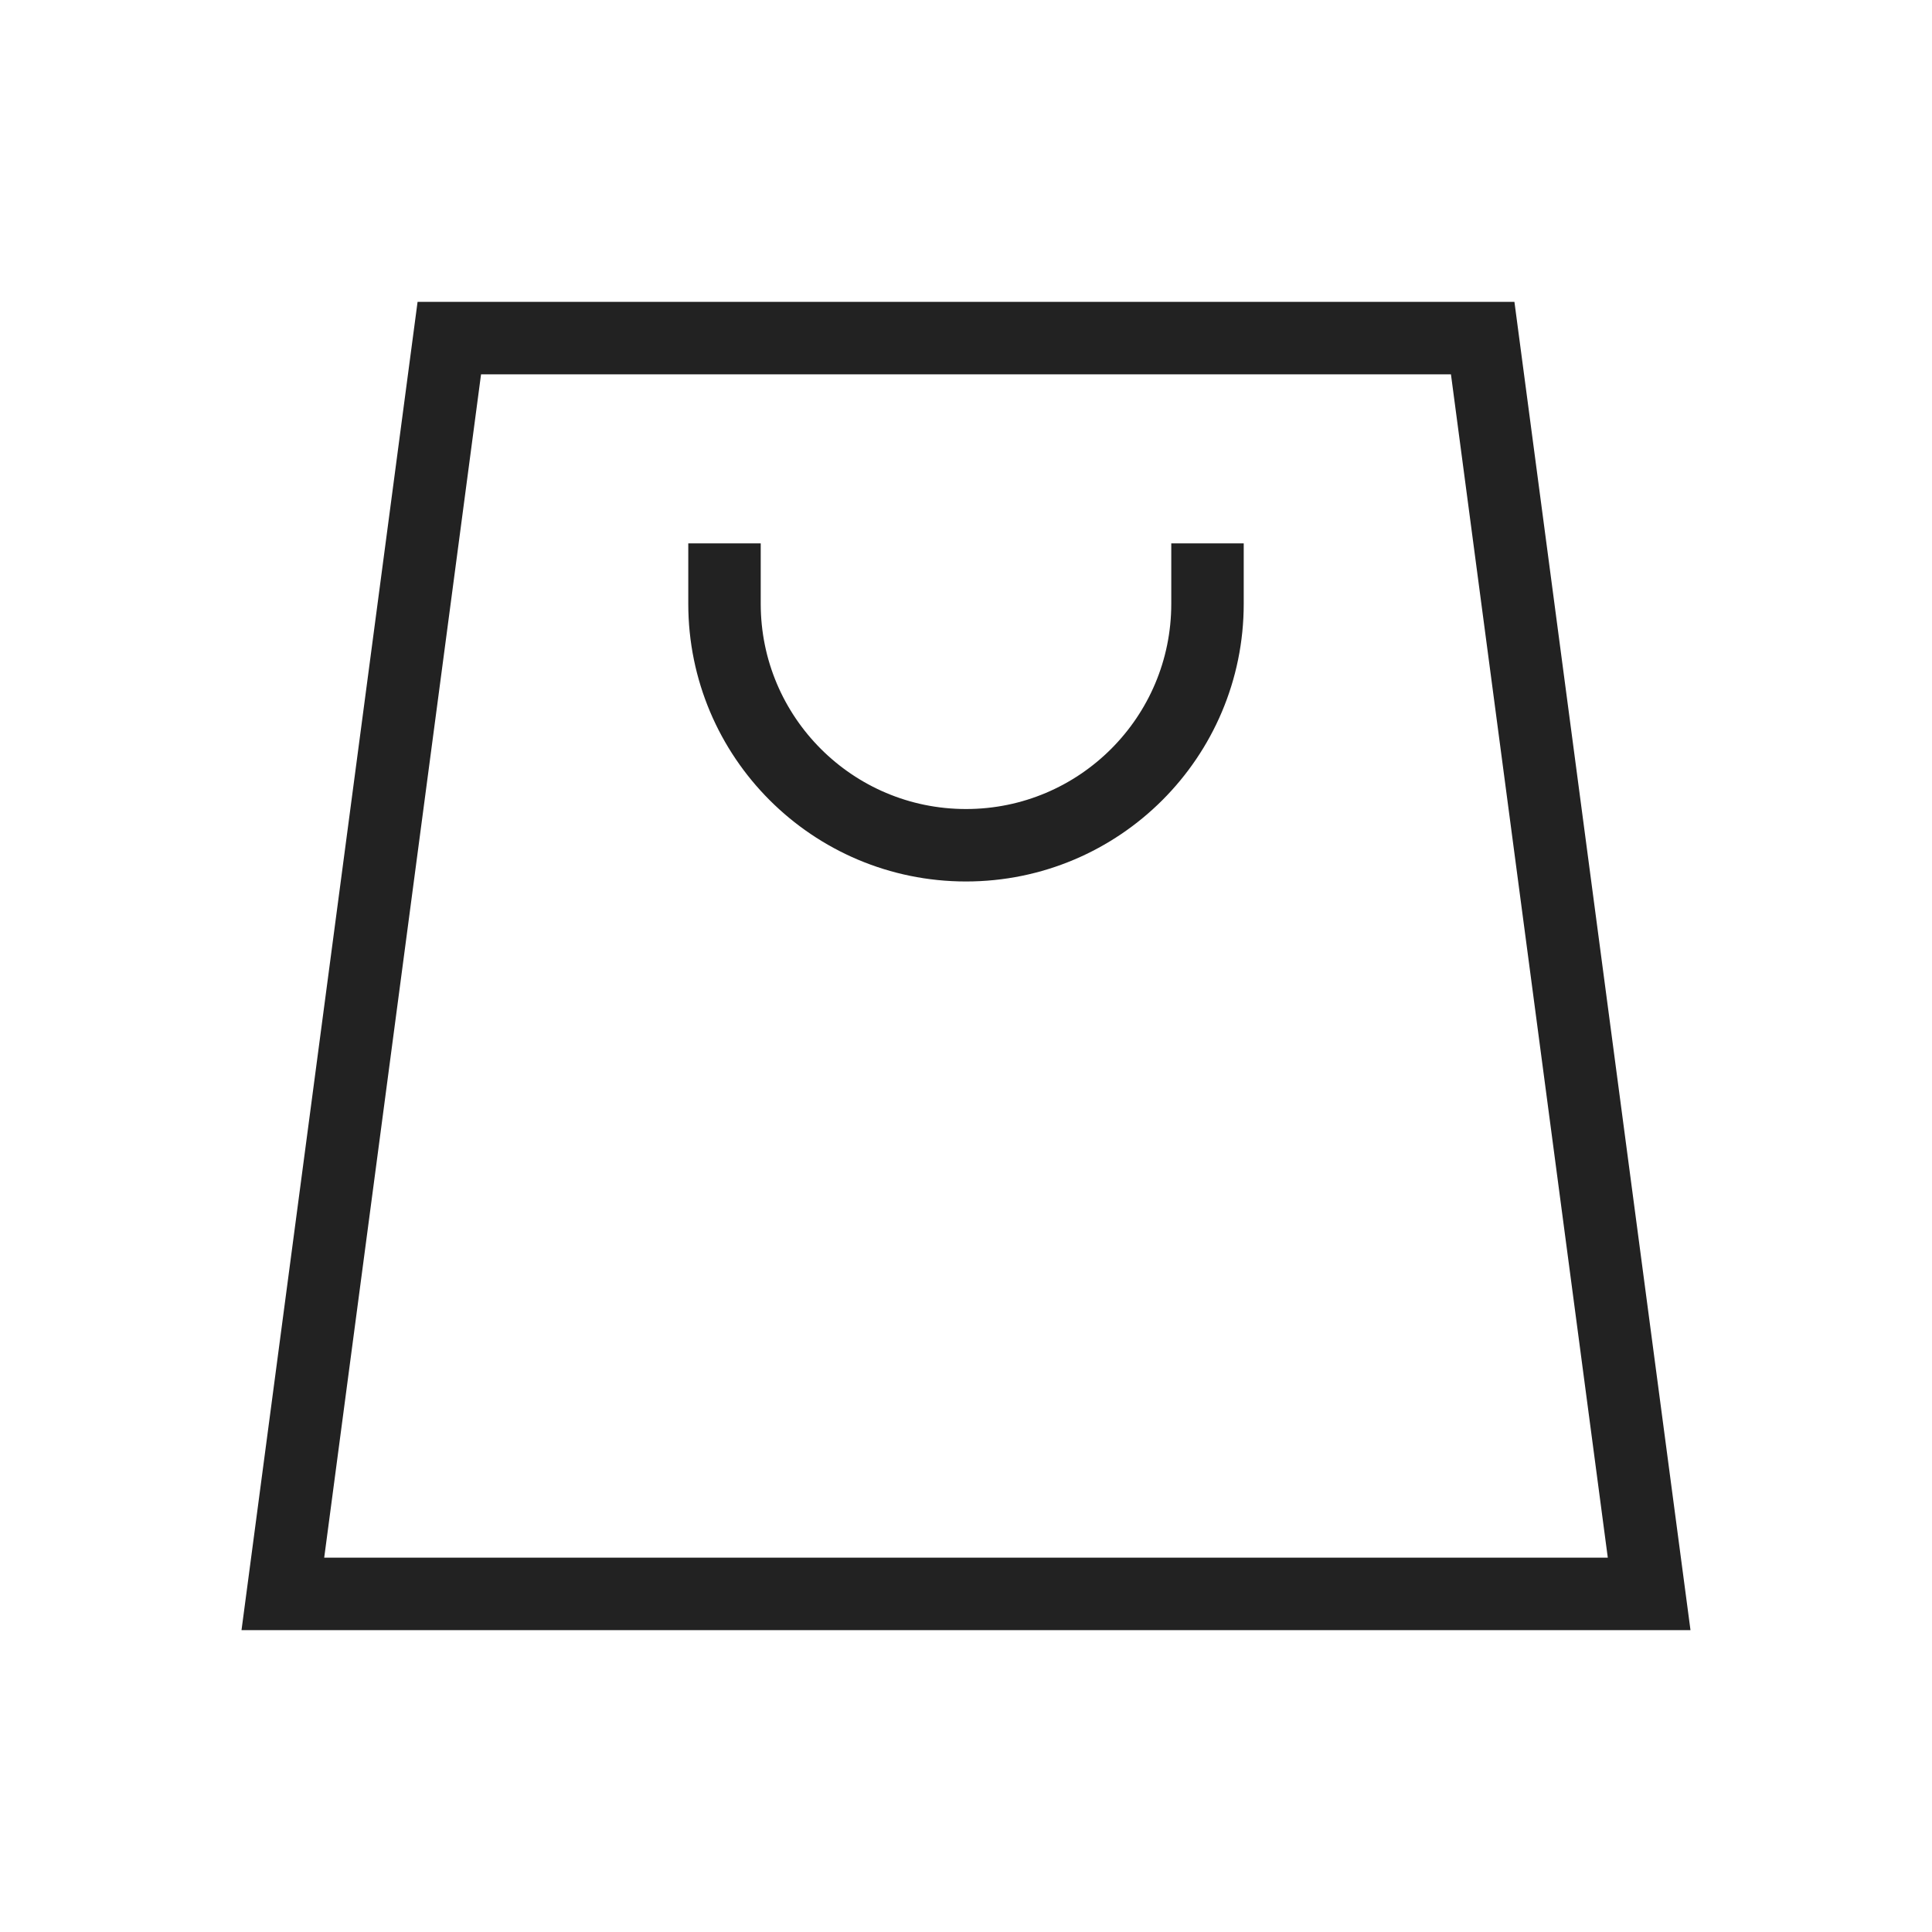 <svg width="32" height="32" viewBox="0 0 32 32" fill="none" xmlns="http://www.w3.org/2000/svg">
<g clip-path="url(#clip0_791_1352)">
<path d="M4.685 26.4L7.442 5.6H24.558L27.315 26.4H4.685Z" stroke="#222222" stroke-width="1.2"/>
<path d="M12 9V10C12 12.209 13.791 14 16 14V14C18.209 14 20 12.209 20 10V9" stroke="#222222" stroke-width="1.2"/>
</g>
<defs>
<clipPath id="clip0_791_1352">
<rect width="32" height="32" fill="white"/>
</clipPath>
</defs>
</svg>
